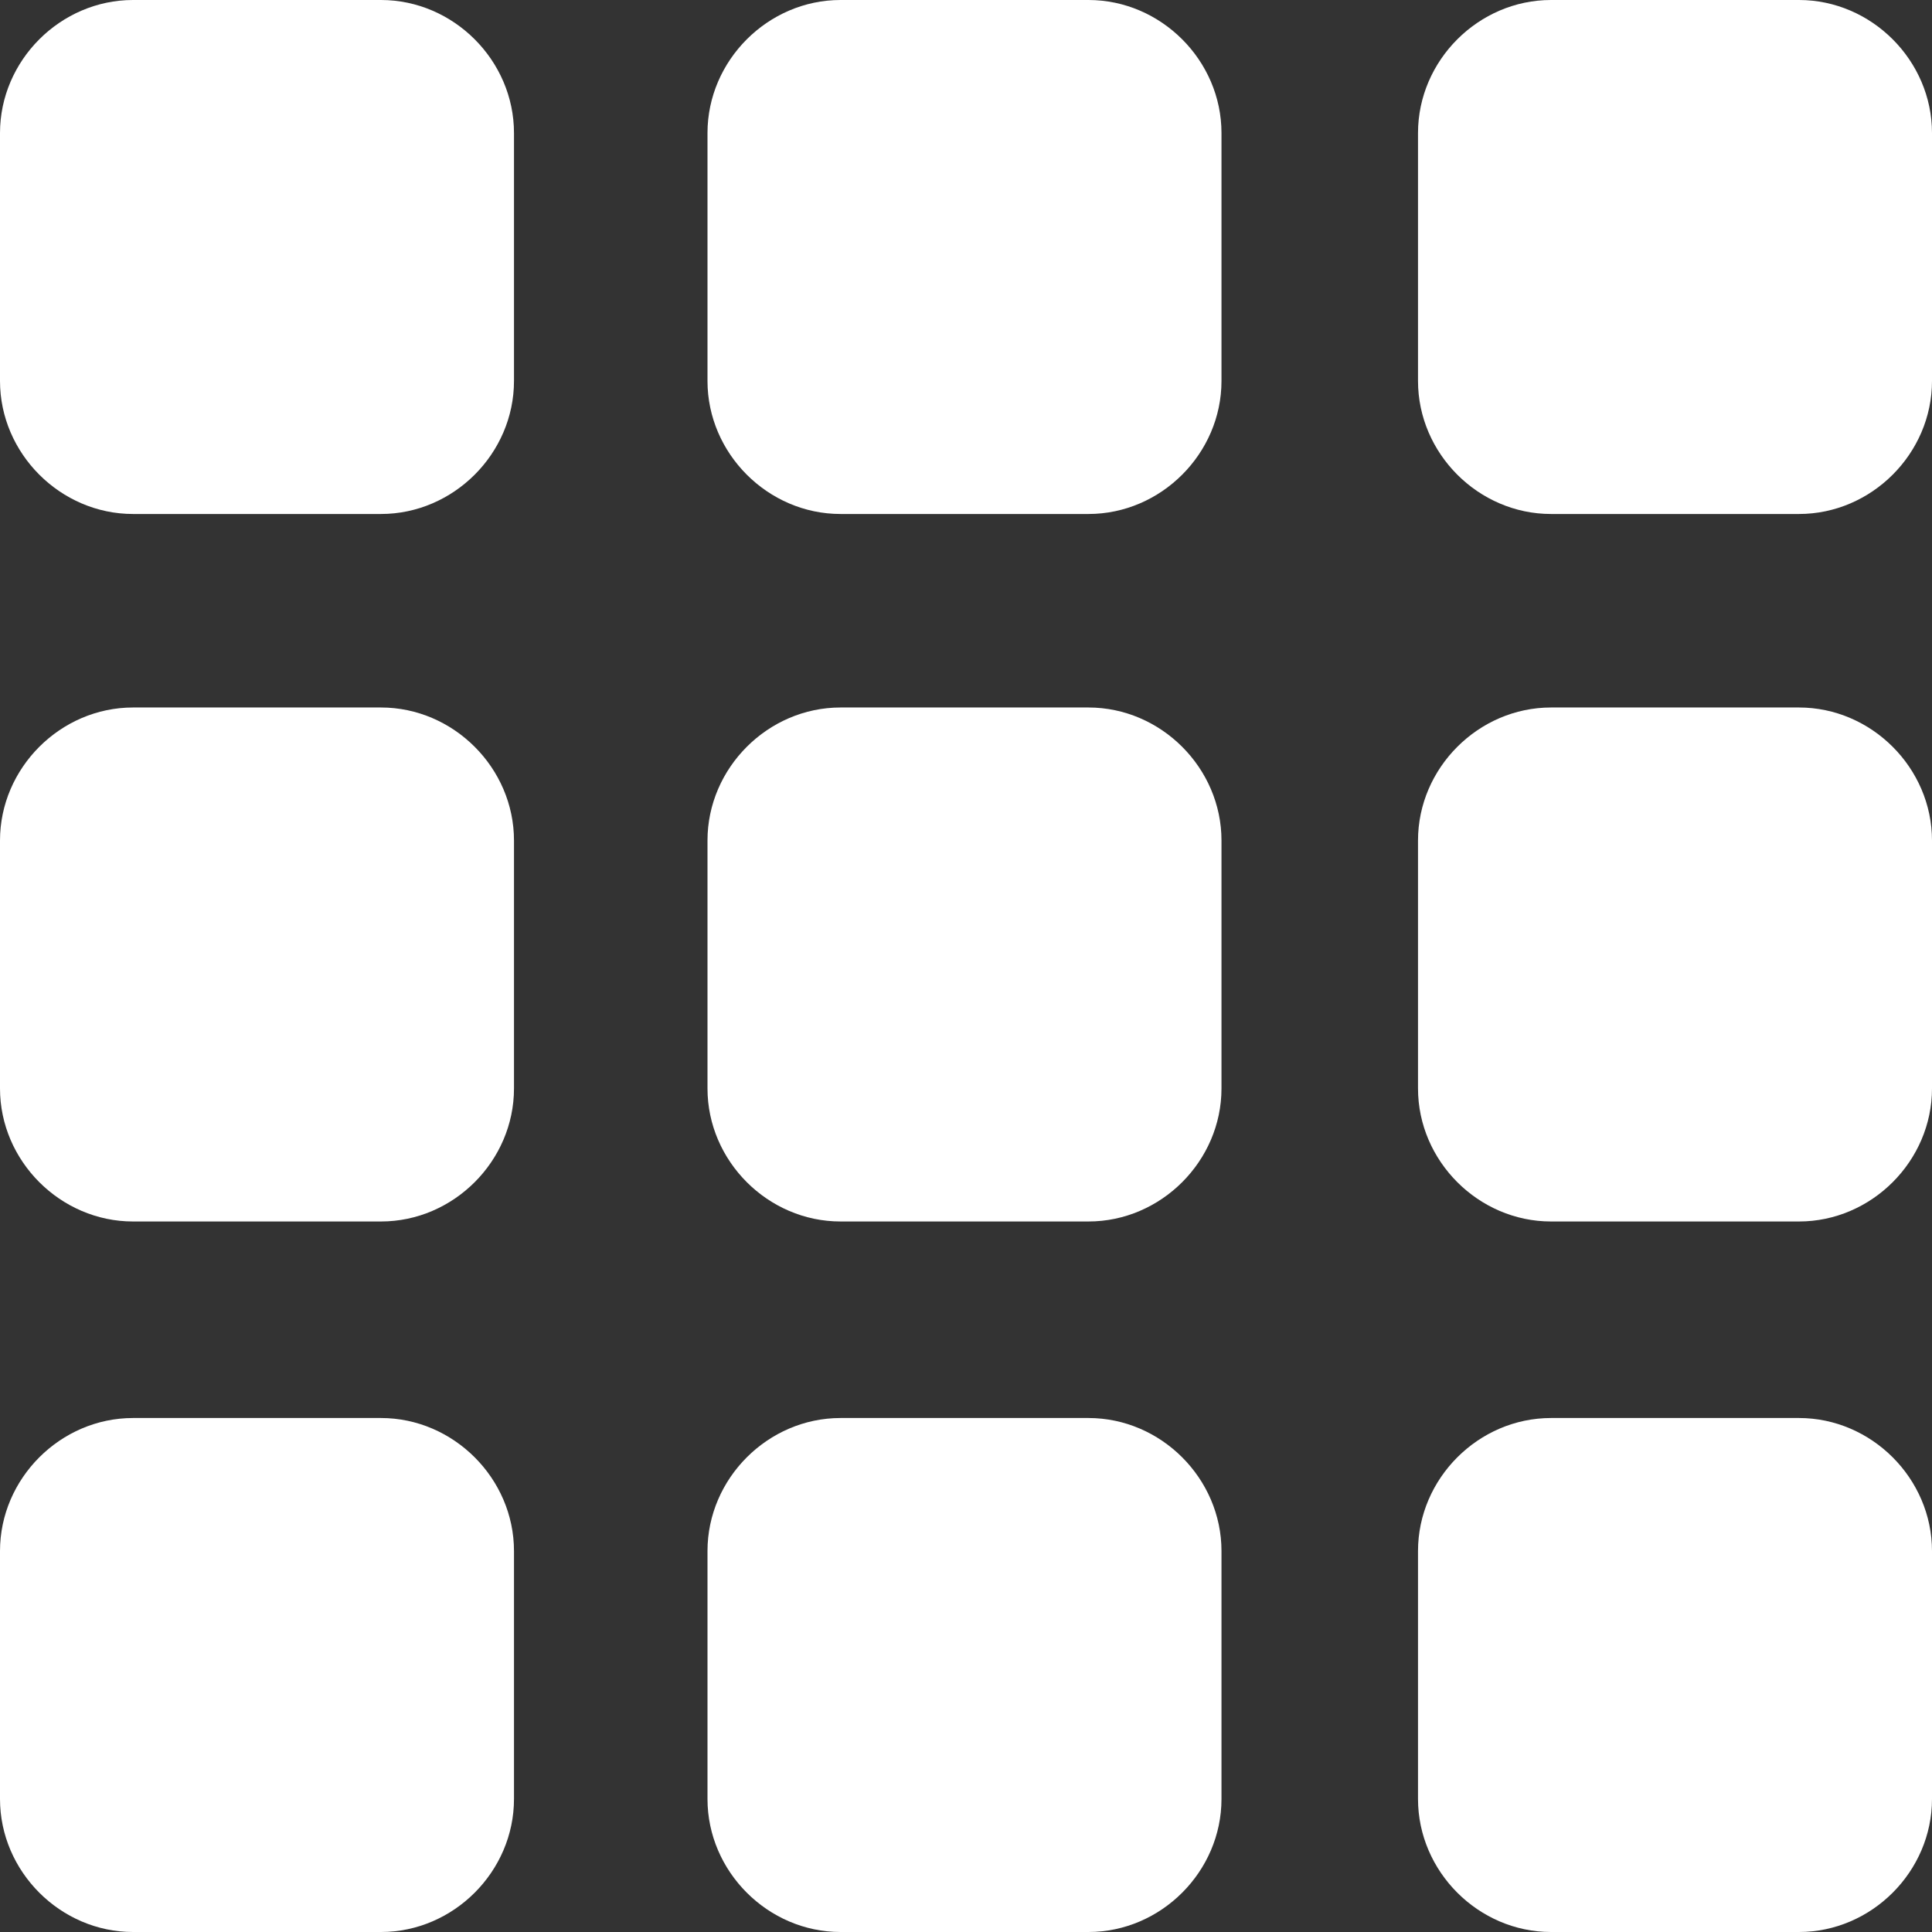 <svg width="639" height="639" viewBox="0 0 639 639" fill="none" xmlns="http://www.w3.org/2000/svg">
<rect x="0" y="0" width="639" height="639" fill="#333333" stroke="none"/>
<path fill-rule="evenodd" clip-rule="evenodd" d="M44 0H126C138 0 149 5 157 13C165 21 170 32 170 44V126C170 138 165 149 157 157C149 165 138 170 126 170H44C32 170 21 165 13 157C5 149 0 138 0 126V44C0 32 5 21 13 13C21 5 32 0 44 0Z" fill="white"/>
<path fill-rule="evenodd" clip-rule="evenodd" d="M278 0H360C372 0 383 5 391 13C399 21 404 32 404 44V126C404 138 399 149 391 157C383 165 372 170 360 170H278C266 170 255 165 247 157C239 149 234 138 234 126V44C234 32 239 21 247 13C255 5 266 0 278 0Z" fill="white"/>
<path fill-rule="evenodd" clip-rule="evenodd" d="M513 0H595C607 0 618 5 626 13C634 21 639 32 639 44V126C639 138 634 149 626 157C618 165 607 170 595 170H513C501 170 490 165 482 157C474 149 469 138 469 126V44C469 32 474 21 482 13C490 5 501 0 513 0Z" fill="white"/>
<path fill-rule="evenodd" clip-rule="evenodd" d="M44 234H126C138 234 149 239 157 247C165 255 170 266 170 278V360C170 372 165 383 157 391C149 399 138 404 126 404H44C32 404 21 399 13 391C5 383 0 372 0 360V278C0 266 5 255 13 247C21 239 32 234 44 234Z" fill="white"/>
<path fill-rule="evenodd" clip-rule="evenodd" d="M278 234H360C372 234 383 239 391 247C399 255 404 266 404 278V360C404 372 399 383 391 391C383 399 372 404 360 404H278C266 404 255 399 247 391C239 383 234 372 234 360V278C234 266 239 255 247 247C255 239 266 234 278 234Z" fill="white"/>
<path fill-rule="evenodd" clip-rule="evenodd" d="M513 234H595C607 234 618 239 626 247C634 255 639 266 639 278V360C639 372 634 383 626 391C618 399 607 404 595 404H513C501 404 490 399 482 391C474 383 469 372 469 360V278C469 266 474 255 482 247C490 239 501 234 513 234Z" fill="white"/>
<path fill-rule="evenodd" clip-rule="evenodd" d="M44 469H126C138 469 149 474 157 482C165 490 170 501 170 513V595C170 607 165 618 157 626C149 634 138 639 126 639H44C32 639 21 634 13 626C5 618 0 607 0 595V513C0 501 5 490 13 482C21 474 32 469 44 469Z" fill="white"/>
<path fill-rule="evenodd" clip-rule="evenodd" d="M278 469H360C372 469 383 474 391 482C399 490 404 501 404 513V595C404 607 399 618 391 626C383 634 372 639 360 639H278C266 639 255 634 247 626C239 618 234 607 234 595V513C234 501 239 490 247 482C255 474 266 469 278 469Z" fill="white"/>
<path fill-rule="evenodd" clip-rule="evenodd" d="M513 469H595C607 469 618 474 626 482C634 490 639 501 639 513V595C639 607 634 618 626 626C618 634 607 639 595 639H513C501 639 490 634 482 626C474 618 469 607 469 595V513C469 501 474 490 482 482C490 474 501 469 513 469Z" fill="white"/>
</svg>
